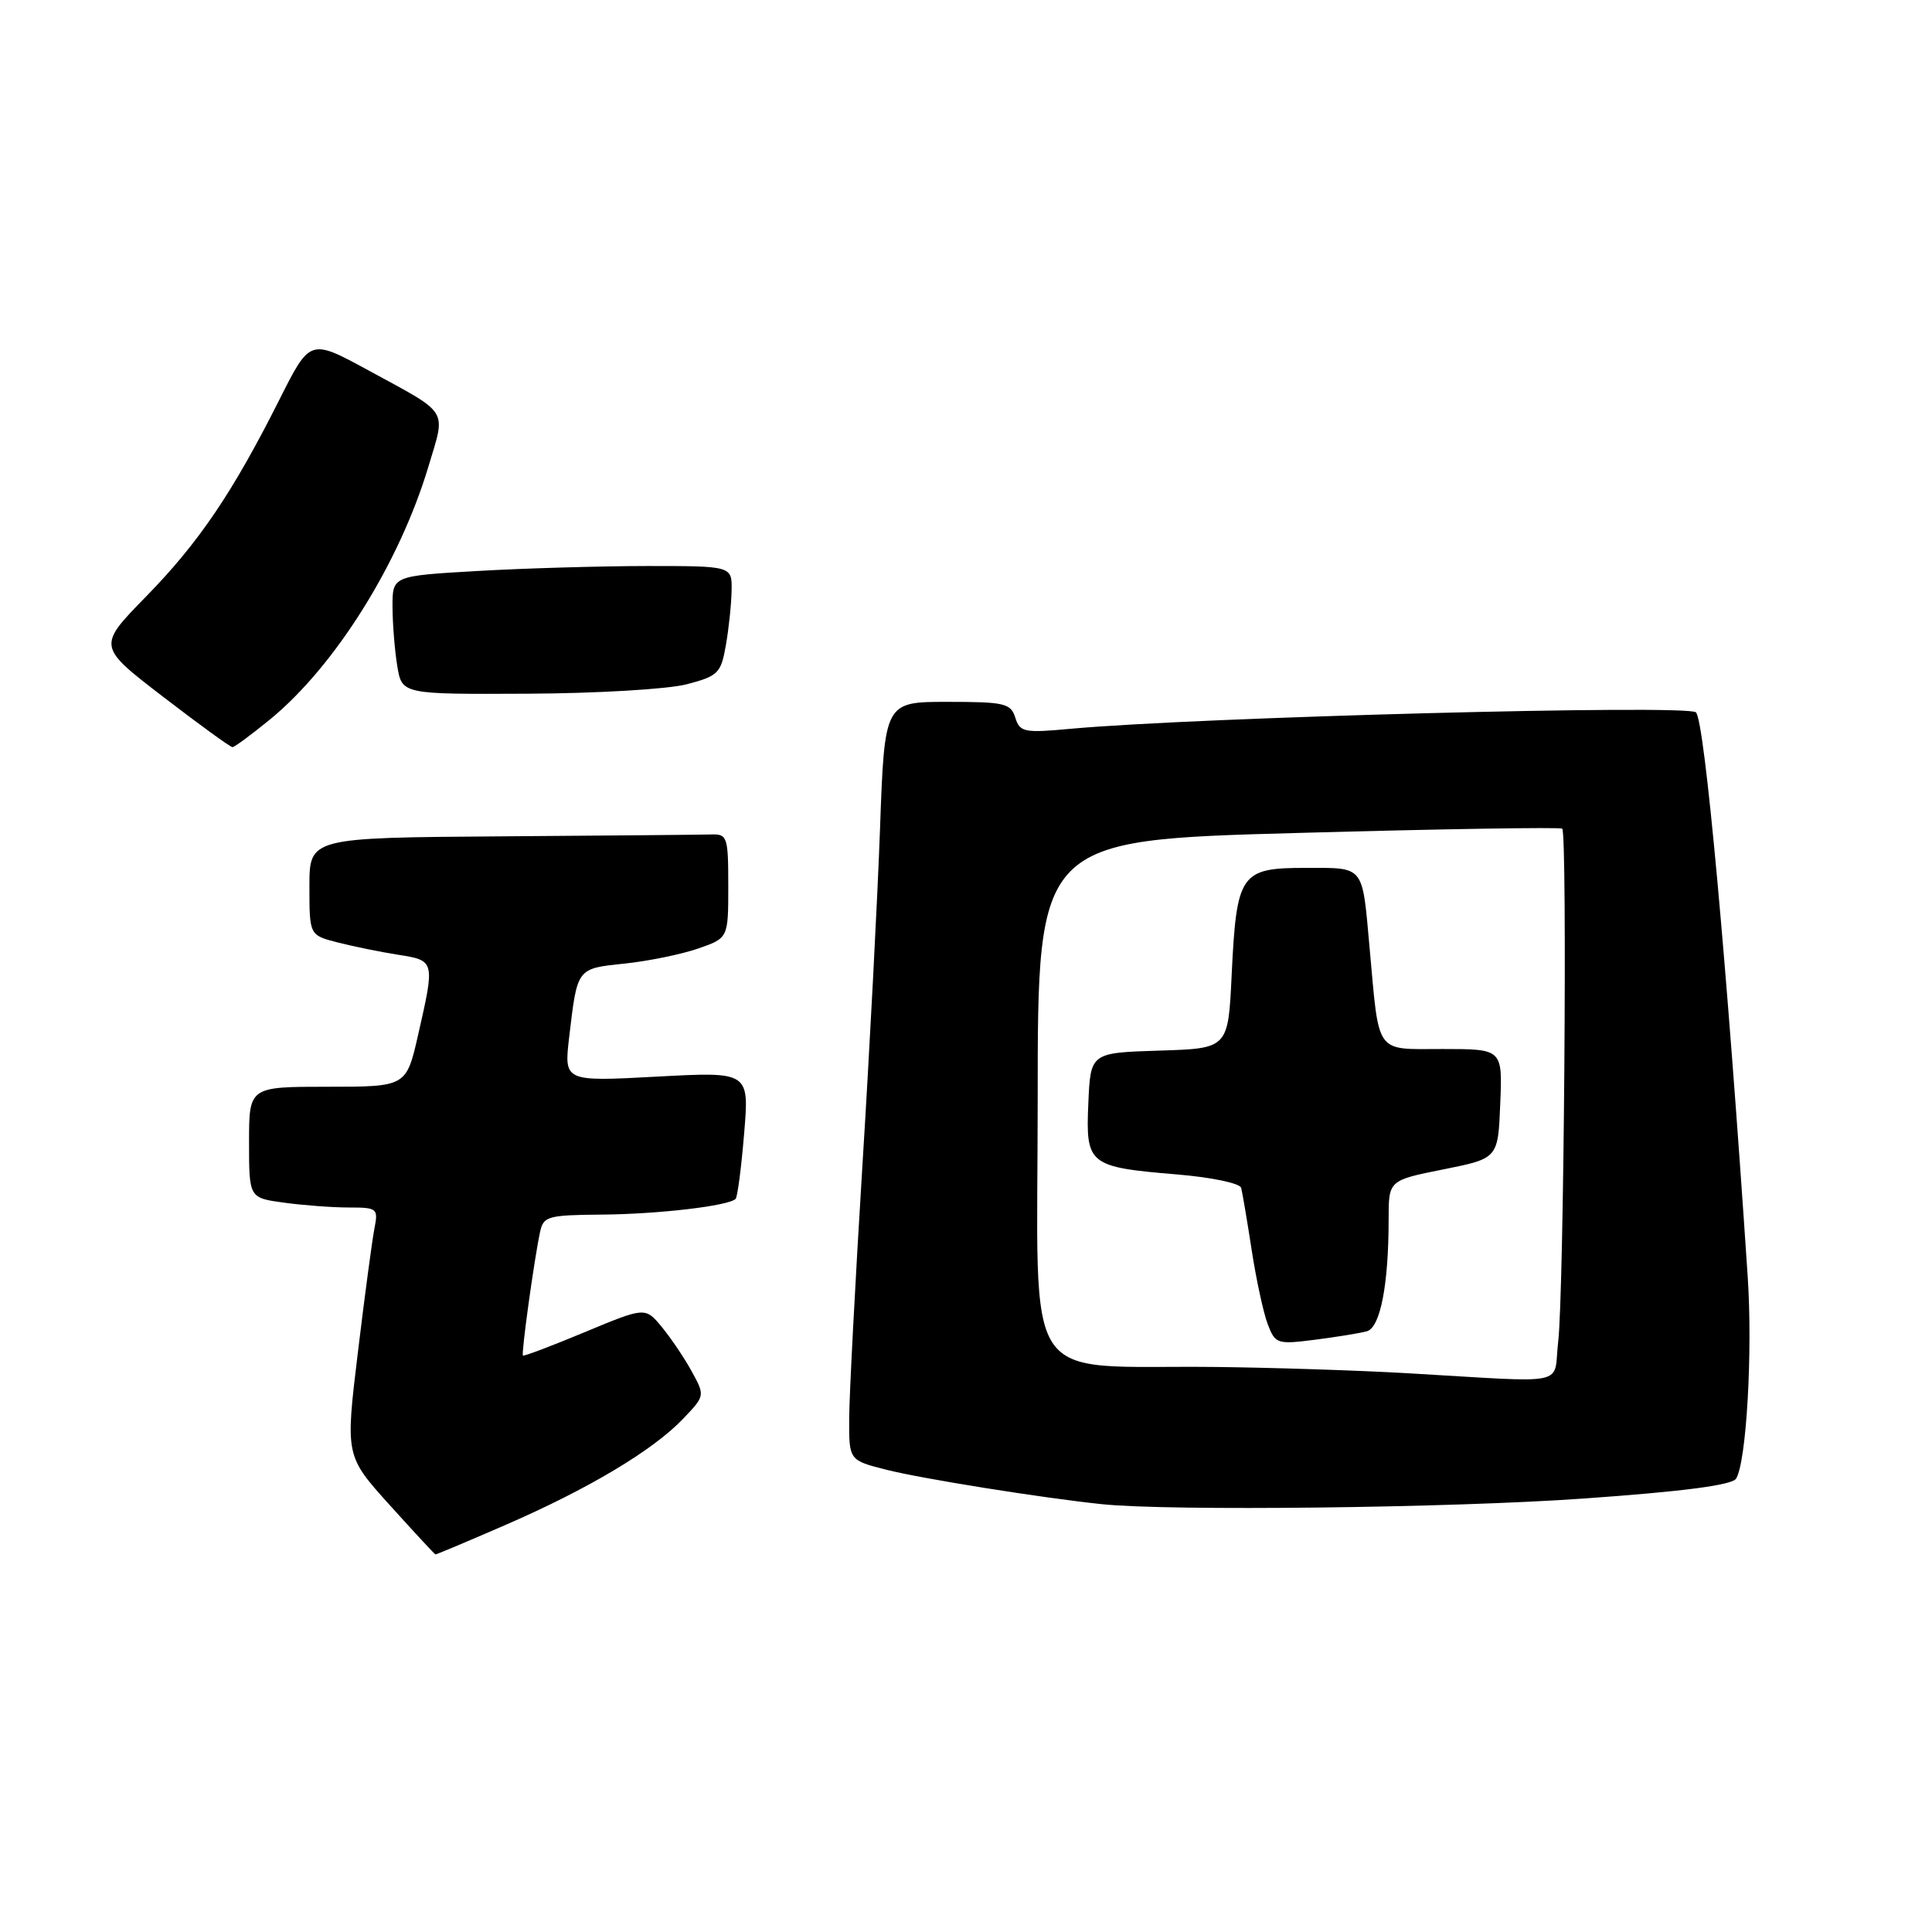 <?xml version="1.0" encoding="UTF-8" standalone="no"?>
<!DOCTYPE svg PUBLIC "-//W3C//DTD SVG 1.1//EN" "http://www.w3.org/Graphics/SVG/1.1/DTD/svg11.dtd" >
<svg xmlns="http://www.w3.org/2000/svg" xmlns:xlink="http://www.w3.org/1999/xlink" version="1.1" viewBox="0 0 256 256">
 <g >
 <path fill="currentColor"
d=" M 66.94 202.08 C 77.91 197.32 86.49 192.20 90.46 188.05 C 93.43 184.95 93.43 184.95 91.66 181.72 C 90.69 179.95 88.90 177.30 87.70 175.84 C 85.50 173.18 85.50 173.18 77.50 176.51 C 73.11 178.34 69.41 179.74 69.29 179.62 C 69.05 179.38 70.78 166.87 71.56 163.25 C 72.00 161.16 72.58 161.00 79.77 160.94 C 87.23 160.88 96.54 159.79 97.47 158.86 C 97.72 158.62 98.23 154.72 98.60 150.21 C 99.29 142.00 99.29 142.00 87.01 142.66 C 74.73 143.32 74.73 143.32 75.42 137.41 C 76.51 128.20 76.40 128.35 82.77 127.68 C 85.92 127.35 90.30 126.45 92.50 125.69 C 96.50 124.30 96.50 124.30 96.50 117.40 C 96.50 110.89 96.37 110.50 94.25 110.57 C 93.01 110.61 80.53 110.72 66.50 110.82 C 41.00 111.00 41.00 111.00 41.00 117.46 C 41.00 123.92 41.00 123.92 44.75 124.88 C 46.81 125.41 50.41 126.14 52.75 126.51 C 57.63 127.27 57.64 127.31 55.42 137.05 C 53.84 144.00 53.84 144.00 43.42 144.00 C 33.00 144.00 33.00 144.00 33.00 151.36 C 33.00 158.73 33.00 158.73 37.64 159.36 C 40.19 159.71 44.05 160.00 46.22 160.00 C 49.98 160.00 50.13 160.12 49.62 162.75 C 49.32 164.26 48.33 171.67 47.42 179.20 C 45.76 192.91 45.76 192.91 51.63 199.42 C 54.86 203.00 57.59 205.95 57.70 205.97 C 57.81 205.99 61.97 204.24 66.94 202.08 Z  M 209.88 198.56 C 223.08 197.63 229.51 196.78 230.04 195.93 C 231.41 193.72 232.25 179.14 231.58 169.16 C 228.79 127.31 225.88 95.54 224.72 94.39 C 223.65 93.32 158.65 95.03 141.85 96.57 C 135.70 97.14 135.14 97.02 134.53 95.09 C 133.93 93.19 133.11 93.00 125.54 93.00 C 117.21 93.00 117.21 93.00 116.61 109.75 C 116.28 118.96 115.23 139.10 114.27 154.50 C 113.32 169.90 112.53 184.97 112.52 188.00 C 112.50 193.50 112.50 193.50 117.50 194.76 C 122.17 195.94 138.04 198.48 146.00 199.31 C 154.89 200.25 192.40 199.81 209.88 198.56 Z  M 35.78 95.33 C 44.40 88.26 52.93 74.64 56.78 61.78 C 59.09 54.06 59.66 54.98 48.79 49.06 C 41.09 44.87 41.09 44.87 37.04 52.92 C 30.82 65.29 26.35 71.89 19.33 79.07 C 12.91 85.64 12.91 85.64 21.60 92.32 C 26.38 95.99 30.52 99.00 30.80 99.00 C 31.07 99.00 33.31 97.35 35.78 95.33 Z  M 90.99 90.67 C 95.16 89.58 95.53 89.22 96.18 85.50 C 96.57 83.30 96.91 80.04 96.94 78.25 C 97.00 75.00 97.00 75.00 85.75 75.00 C 79.56 75.01 69.44 75.30 63.25 75.66 C 52.00 76.31 52.00 76.31 52.01 80.40 C 52.02 82.66 52.30 86.19 52.64 88.25 C 53.26 92.00 53.26 92.00 69.88 91.92 C 79.05 91.88 88.51 91.32 90.99 90.67 Z  M 186.50 181.96 C 179.90 181.58 168.43 181.21 161.00 181.13 C 134.92 180.85 137.50 184.76 137.50 145.55 C 137.50 111.31 137.50 111.31 172.00 110.37 C 190.97 109.84 206.72 109.59 207.00 109.80 C 207.70 110.34 207.23 171.35 206.47 177.75 C 205.76 183.78 208.42 183.22 186.50 181.96 Z  M 181.12 176.40 C 182.90 175.90 184.00 170.23 184.00 161.56 C 184.00 156.40 184.00 156.40 191.25 154.95 C 198.50 153.50 198.50 153.50 198.79 146.25 C 199.09 139.00 199.09 139.00 191.16 139.00 C 182.10 139.00 182.78 139.95 181.47 125.50 C 180.48 114.53 180.86 115.00 172.97 115.00 C 164.36 115.00 163.85 115.73 163.20 129.20 C 162.74 138.93 162.74 138.93 153.62 139.21 C 144.50 139.50 144.50 139.50 144.21 146.19 C 143.85 154.33 144.24 154.64 155.96 155.62 C 160.54 156.00 164.31 156.79 164.46 157.40 C 164.62 158.01 165.25 161.70 165.85 165.62 C 166.45 169.53 167.41 173.96 167.98 175.46 C 168.98 178.08 169.22 178.16 174.26 177.52 C 177.14 177.15 180.23 176.65 181.12 176.40 Z "/>
</g>
</svg>